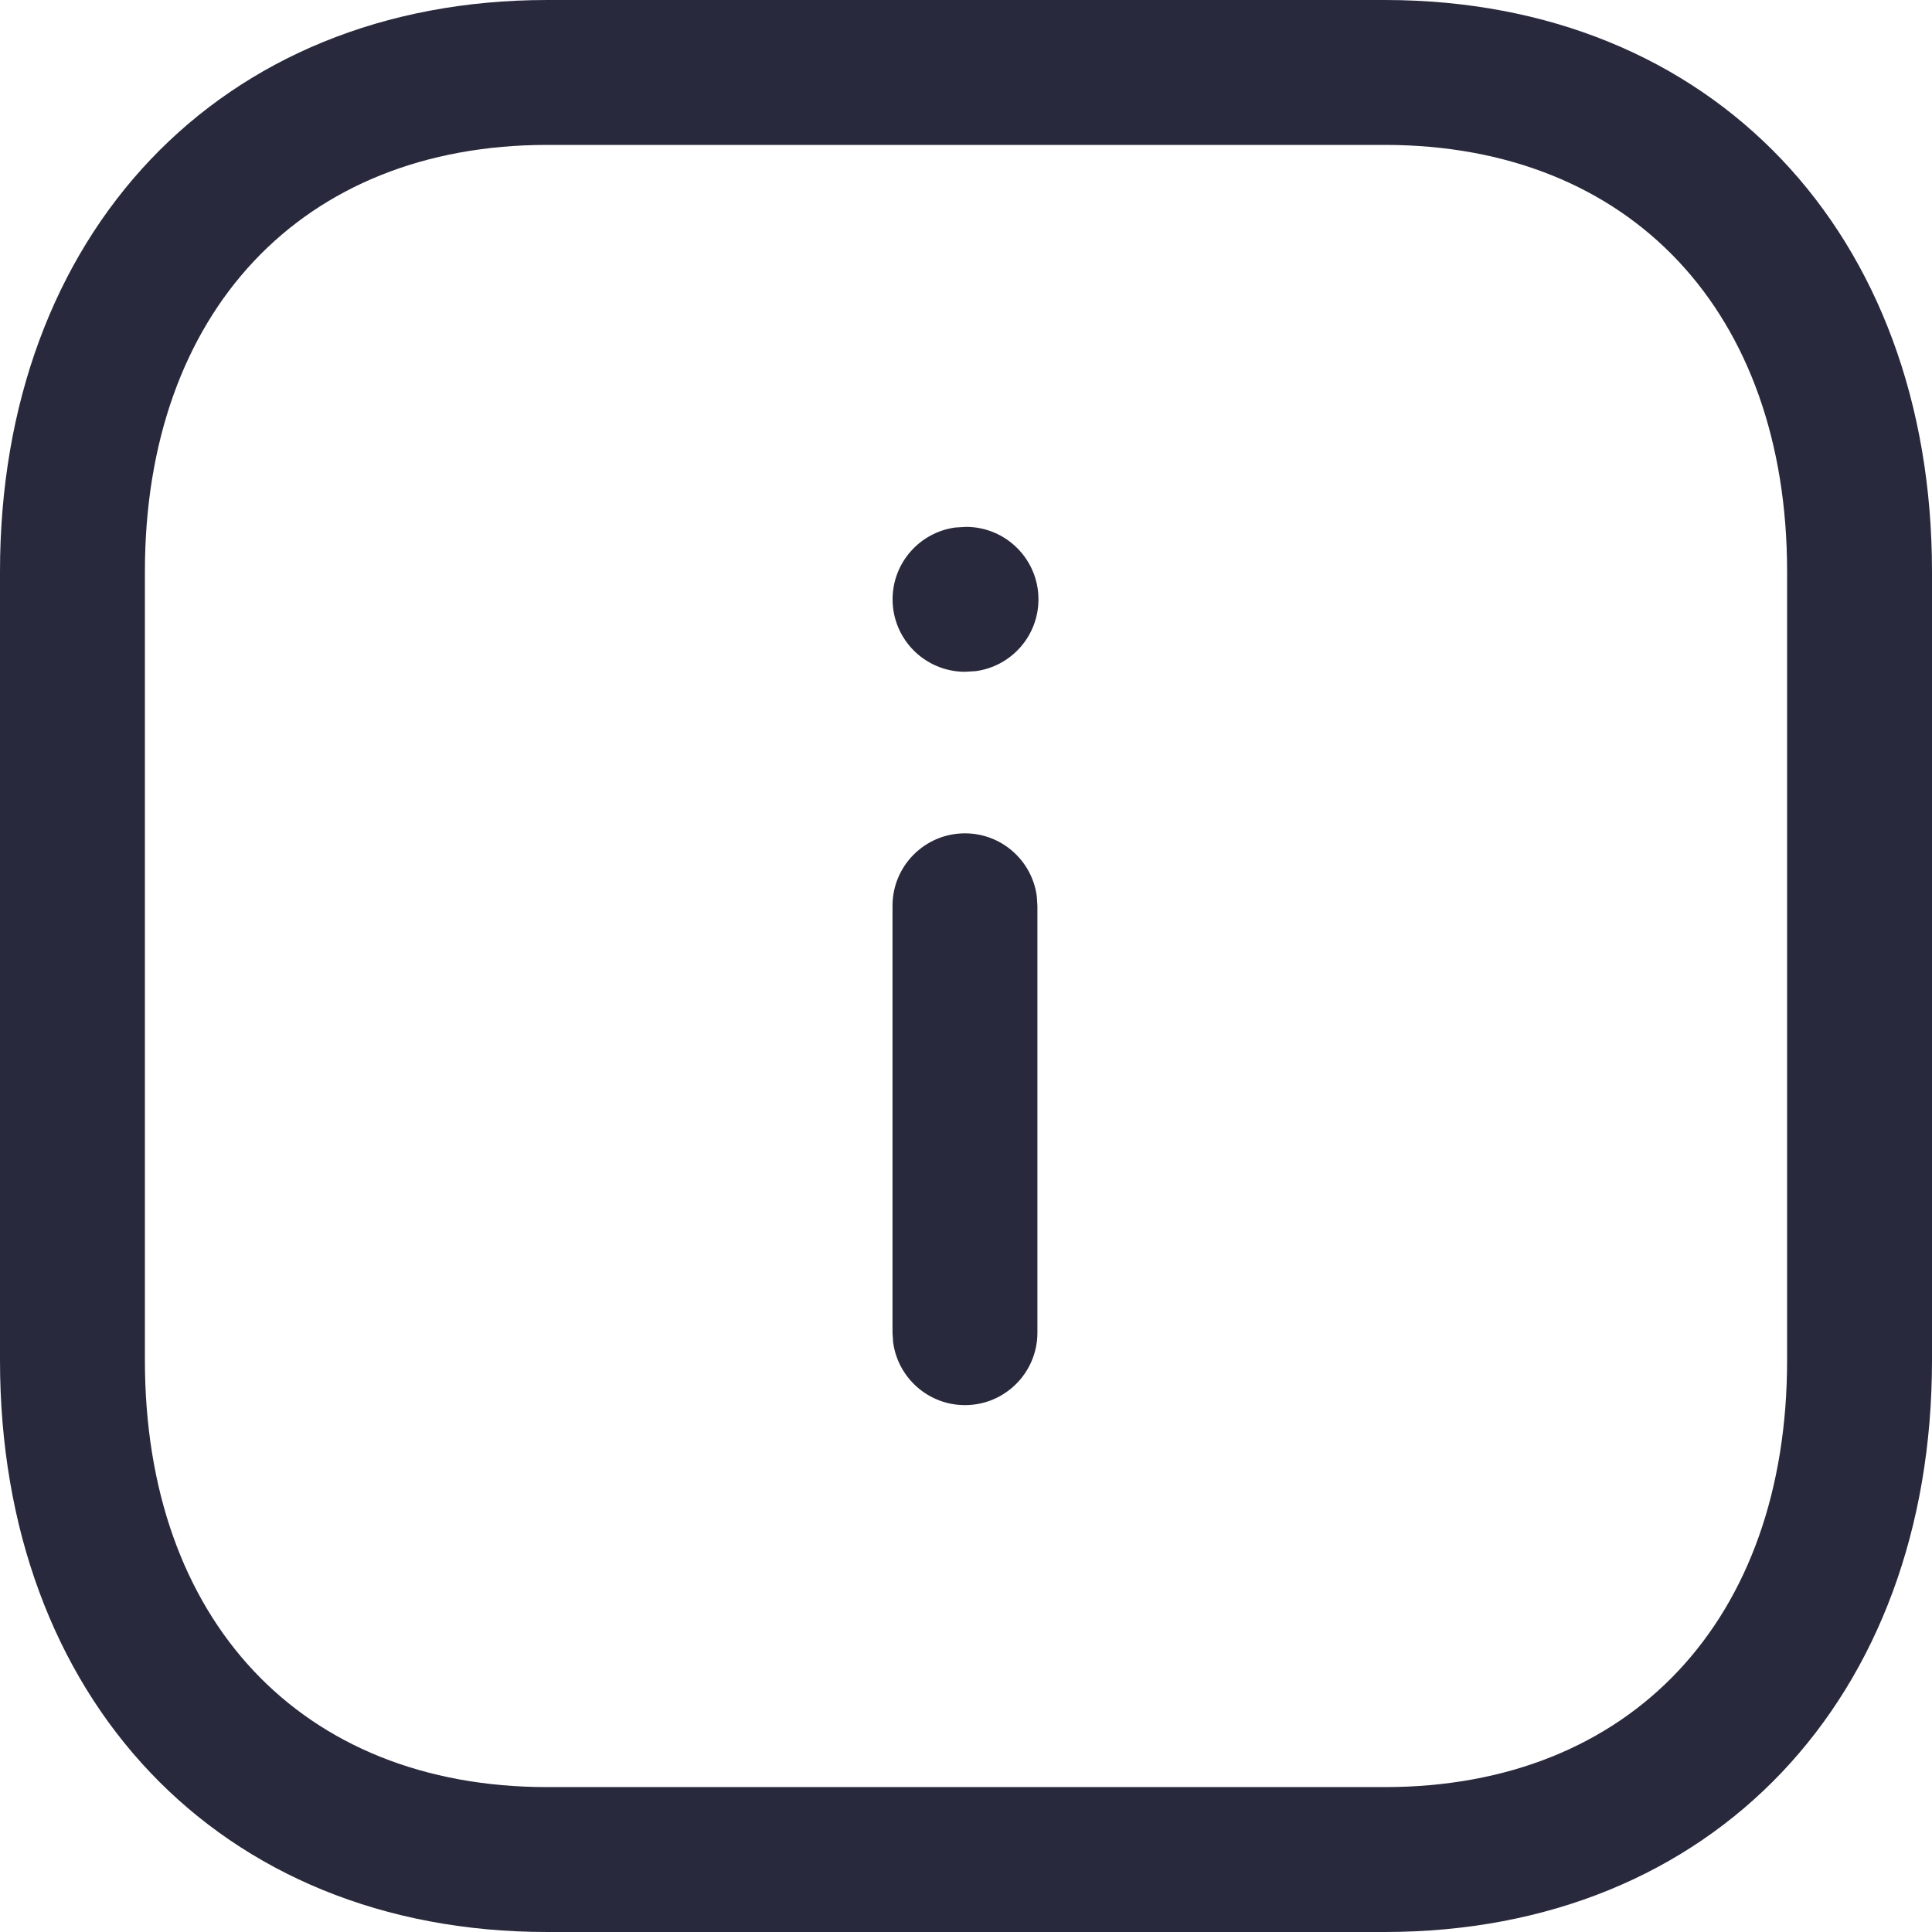 <svg xmlns="http://www.w3.org/2000/svg" width="24" height="24" viewBox="0 0 24 24">
    <g fill="none" fill-rule="evenodd">
        <g fill="#28293C" fill-rule="nonzero">
            <g>
                <g>
                    <g>
                        <g>
                            <path d="M17.2 0C21.286 0 24 2.915 24 7.1v9.8c0 4.185-2.715 7.1-6.8 7.1H6.798C2.714 24 0 21.085 0 16.9V7.1C0 2.92 2.72 0 6.798 0zm0 1.8H6.799C3.744 1.8 1.8 3.886 1.8 7.1v9.8c0 3.218 1.938 5.3 4.998 5.3H17.2c3.061 0 5-2.082 5-5.3V7.1c0-3.218-1.939-5.3-5-5.3zm-5.213 8.552c.456 0 .832.339.892.778l.008.122v5.303c0 .497-.403.9-.9.9-.455 0-.832-.339-.892-.778l-.008-.122v-5.303c0-.497.403-.9.9-.9zM12 6.545c.497 0 .9.403.9.9 0 .456-.338.832-.778.892l-.134.008c-.497 0-.9-.403-.9-.9 0-.456.339-.832.778-.892l.134-.008z" transform="translate(-285 -588) translate(0 576) translate(41 12) translate(244)"/>
                        </g>
                    </g>
                </g>
            </g>
        </g>
    </g>
</svg>
